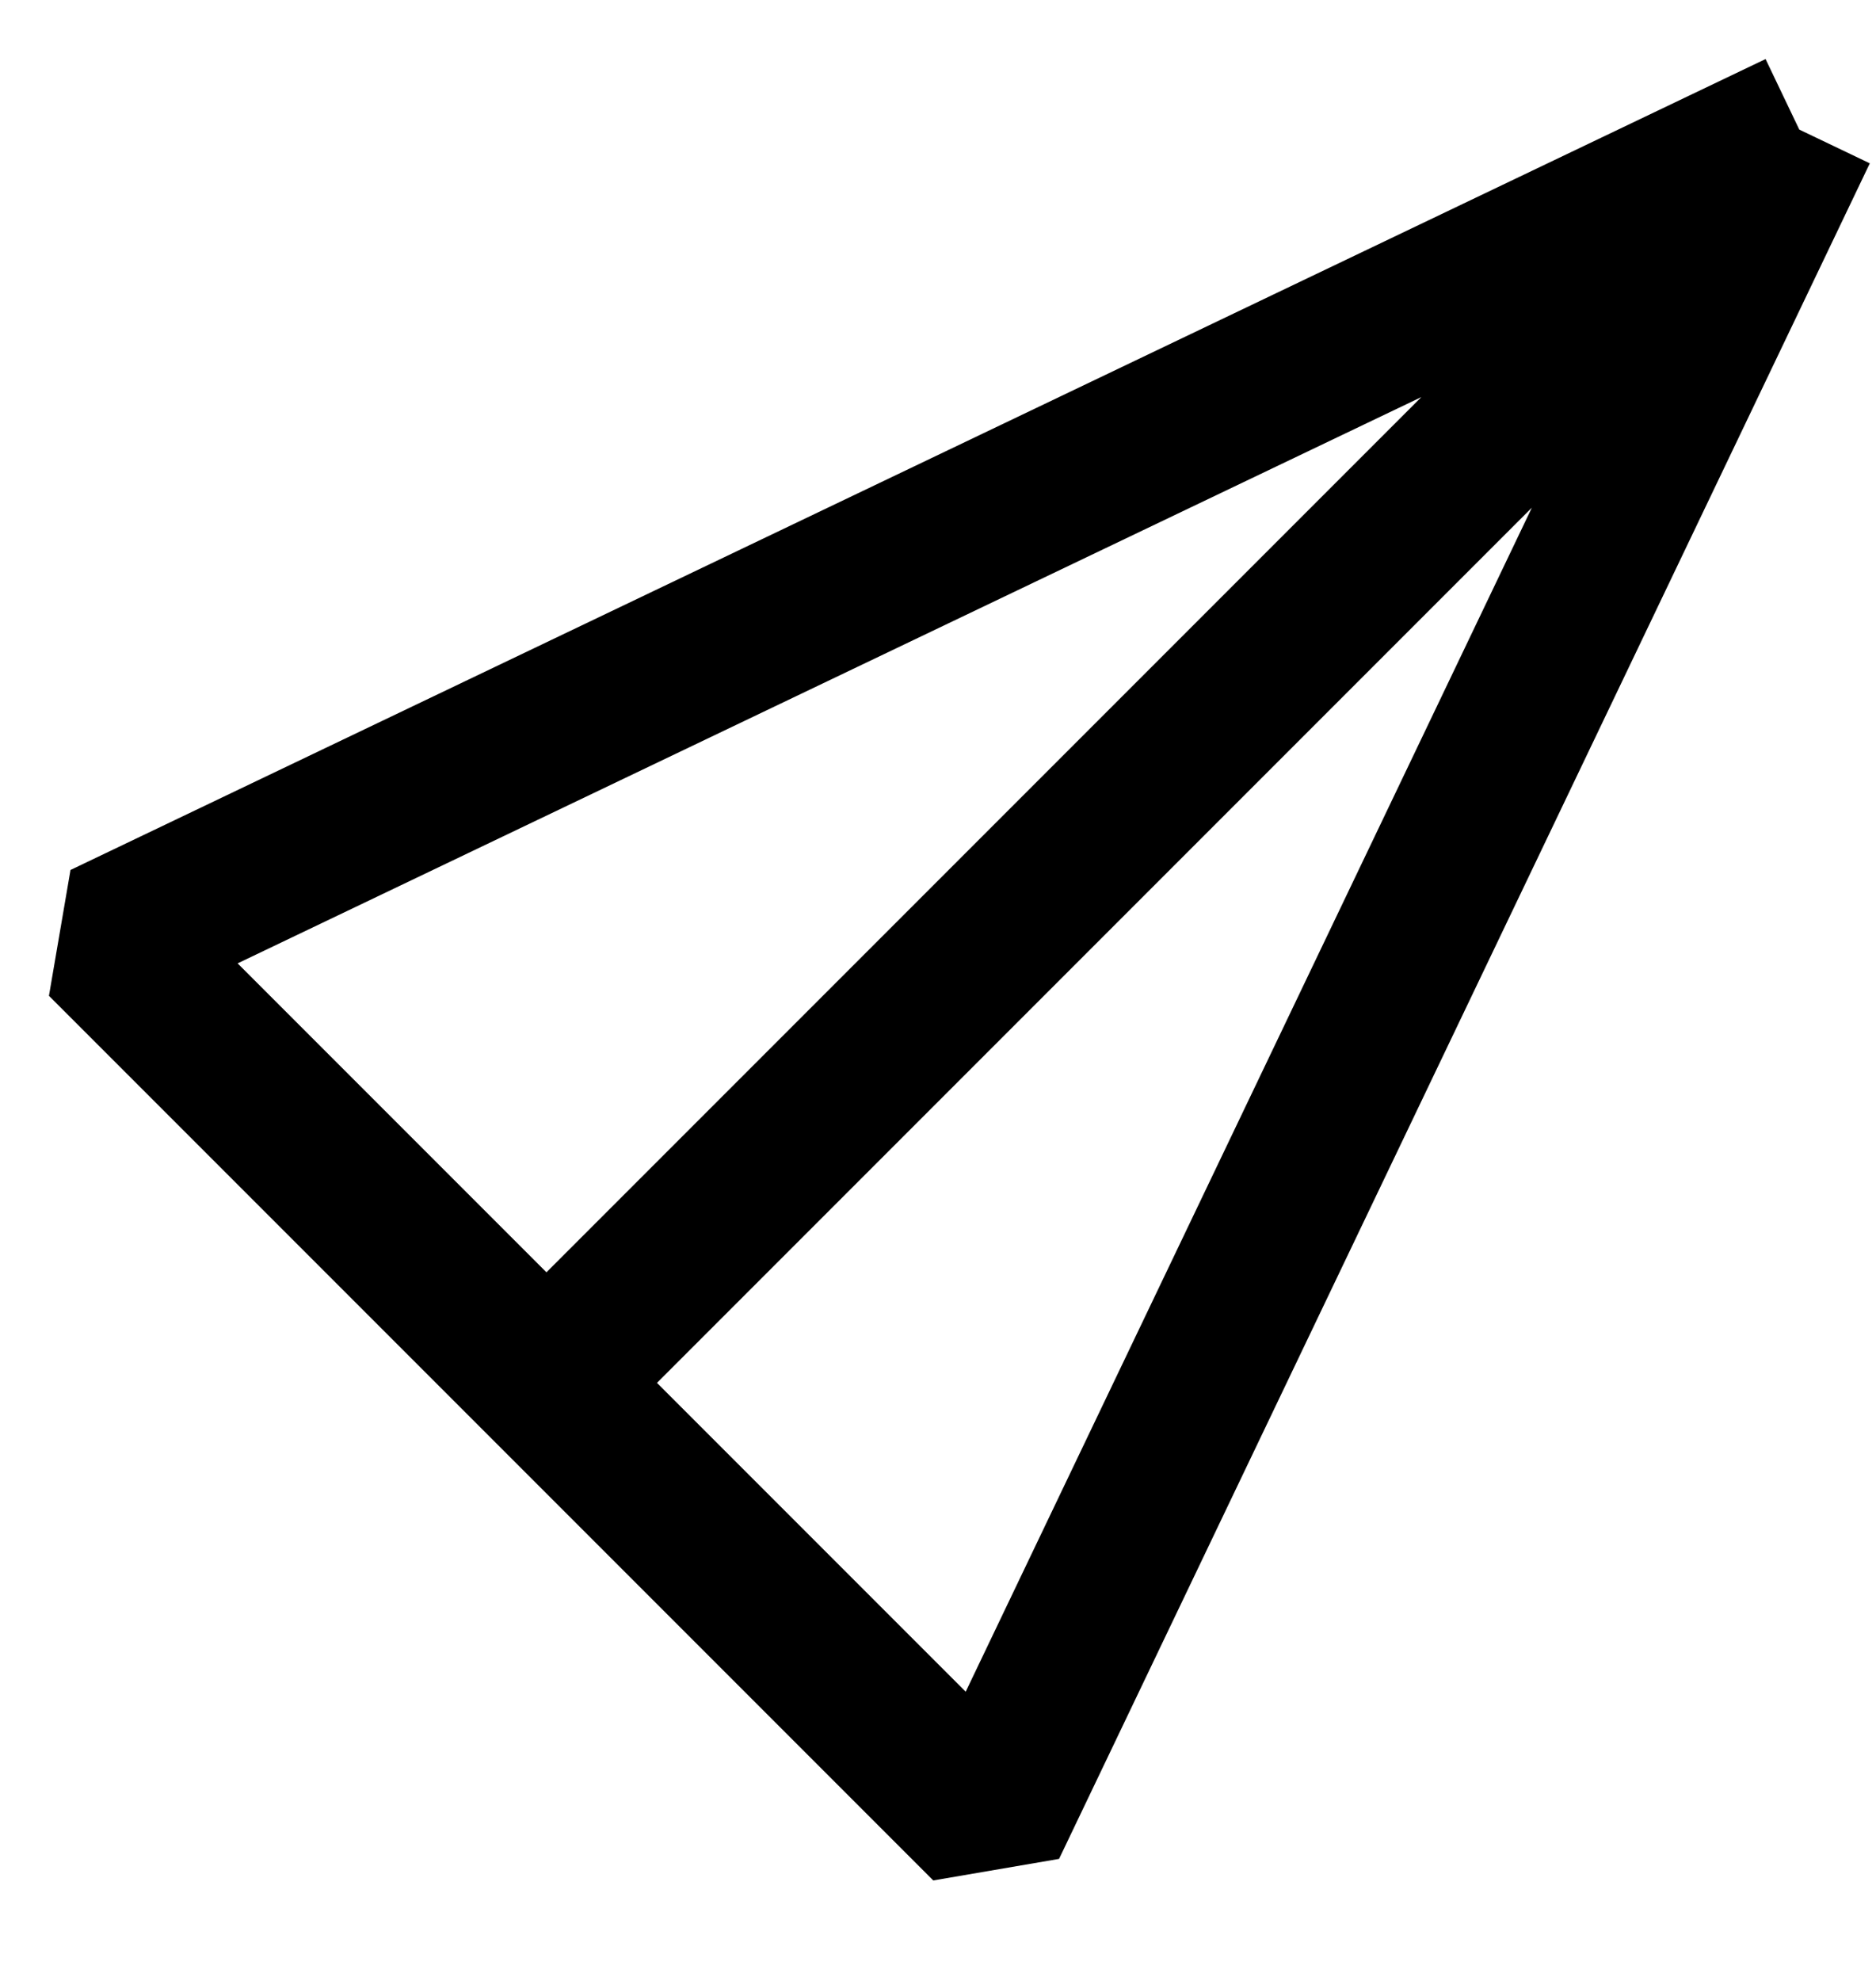 <svg width="18" height="19" viewBox="0 0 18 19" fill="none" xmlns="http://www.w3.org/2000/svg">
<path d="M17.264 1.243L1 9.021L5.243 13.264M17.264 1.243L9.485 17.506L5.243 13.264M17.264 1.243L5.243 13.264" stroke="black" stroke-width="1.5" stroke-linejoin="bevel"/>
</svg>
